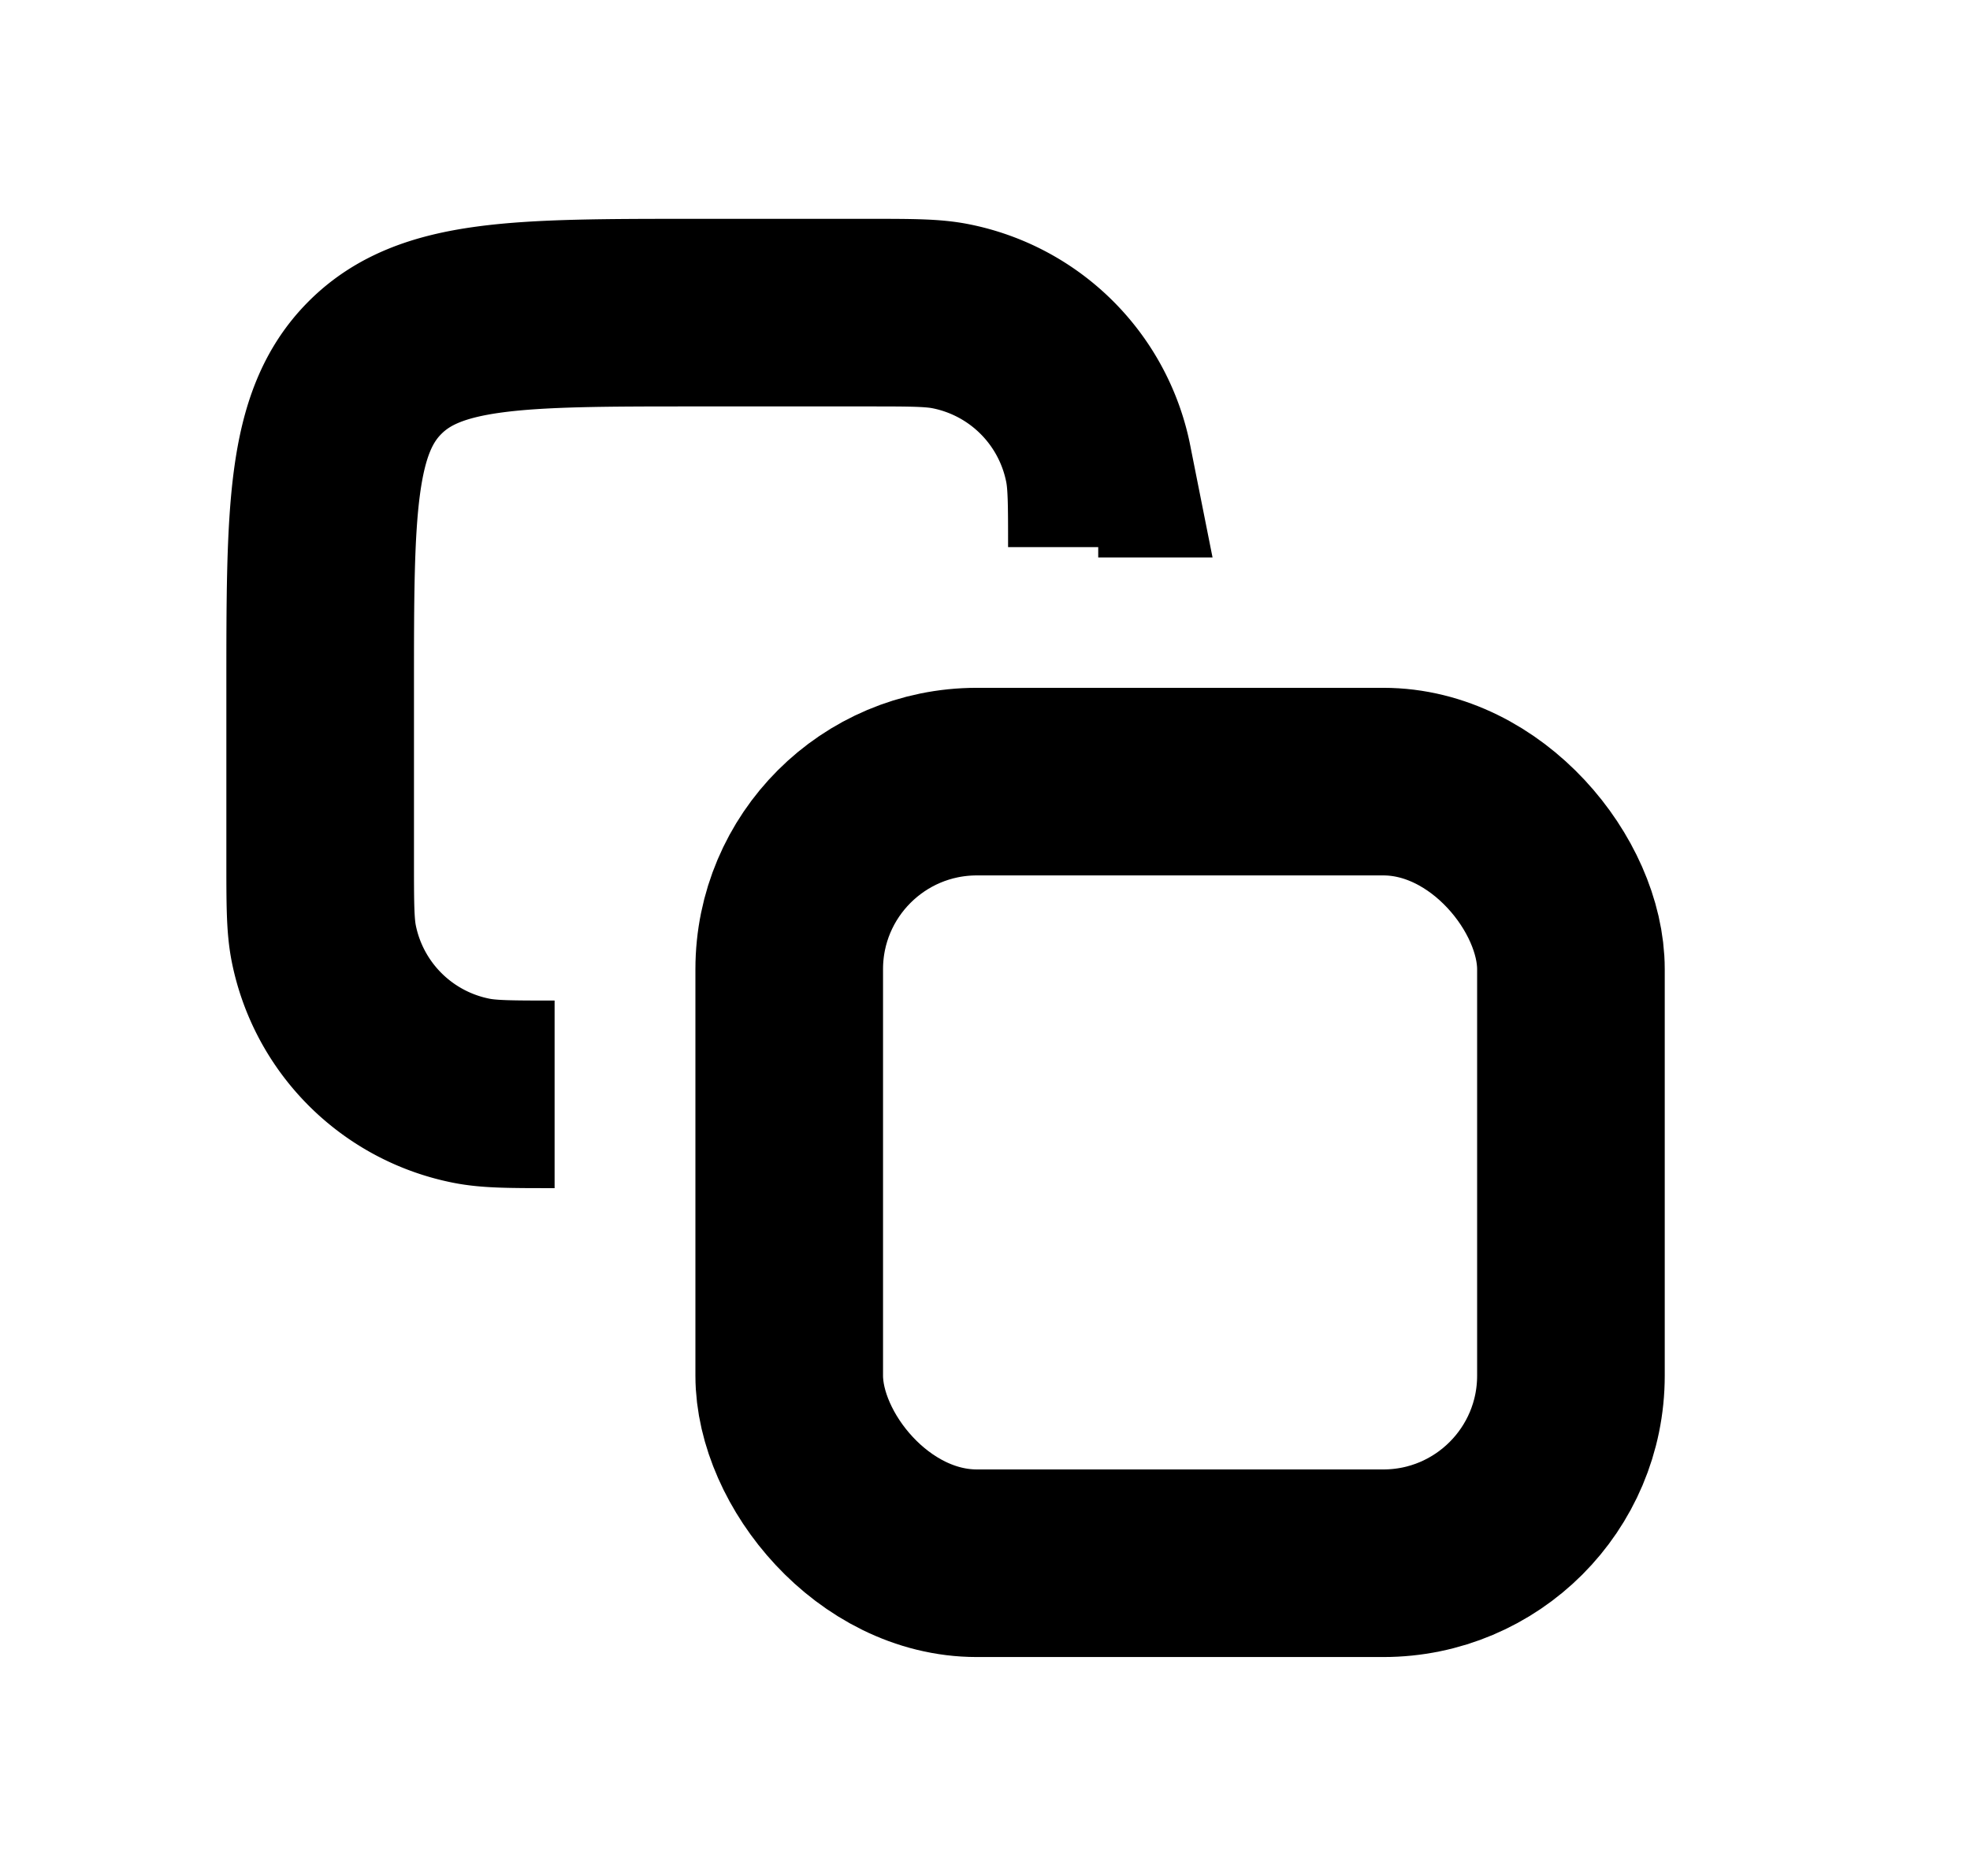 <svg viewBox="0 0 21 20" fill="none" xmlns="http://www.w3.org/2000/svg"><path d="M11.746 5.833c0-.464 0-.697-.039-.89a2 2 0 0 0-1.57-1.571c-.194-.039-.426-.039-.891-.039H7.413c-1.886 0-2.829 0-3.415.586s-.585 1.529-.585 3.414v1.834c0 .464 0 .697.038.89a2 2 0 0 0 1.571 1.571c.194.039.426.039.89.039" stroke="currentColor" stroke-width="2"/><rect x="8.413" y="8.333" width="8.333" height="8.333" rx="2" stroke="currentColor" stroke-width="2"/></svg>